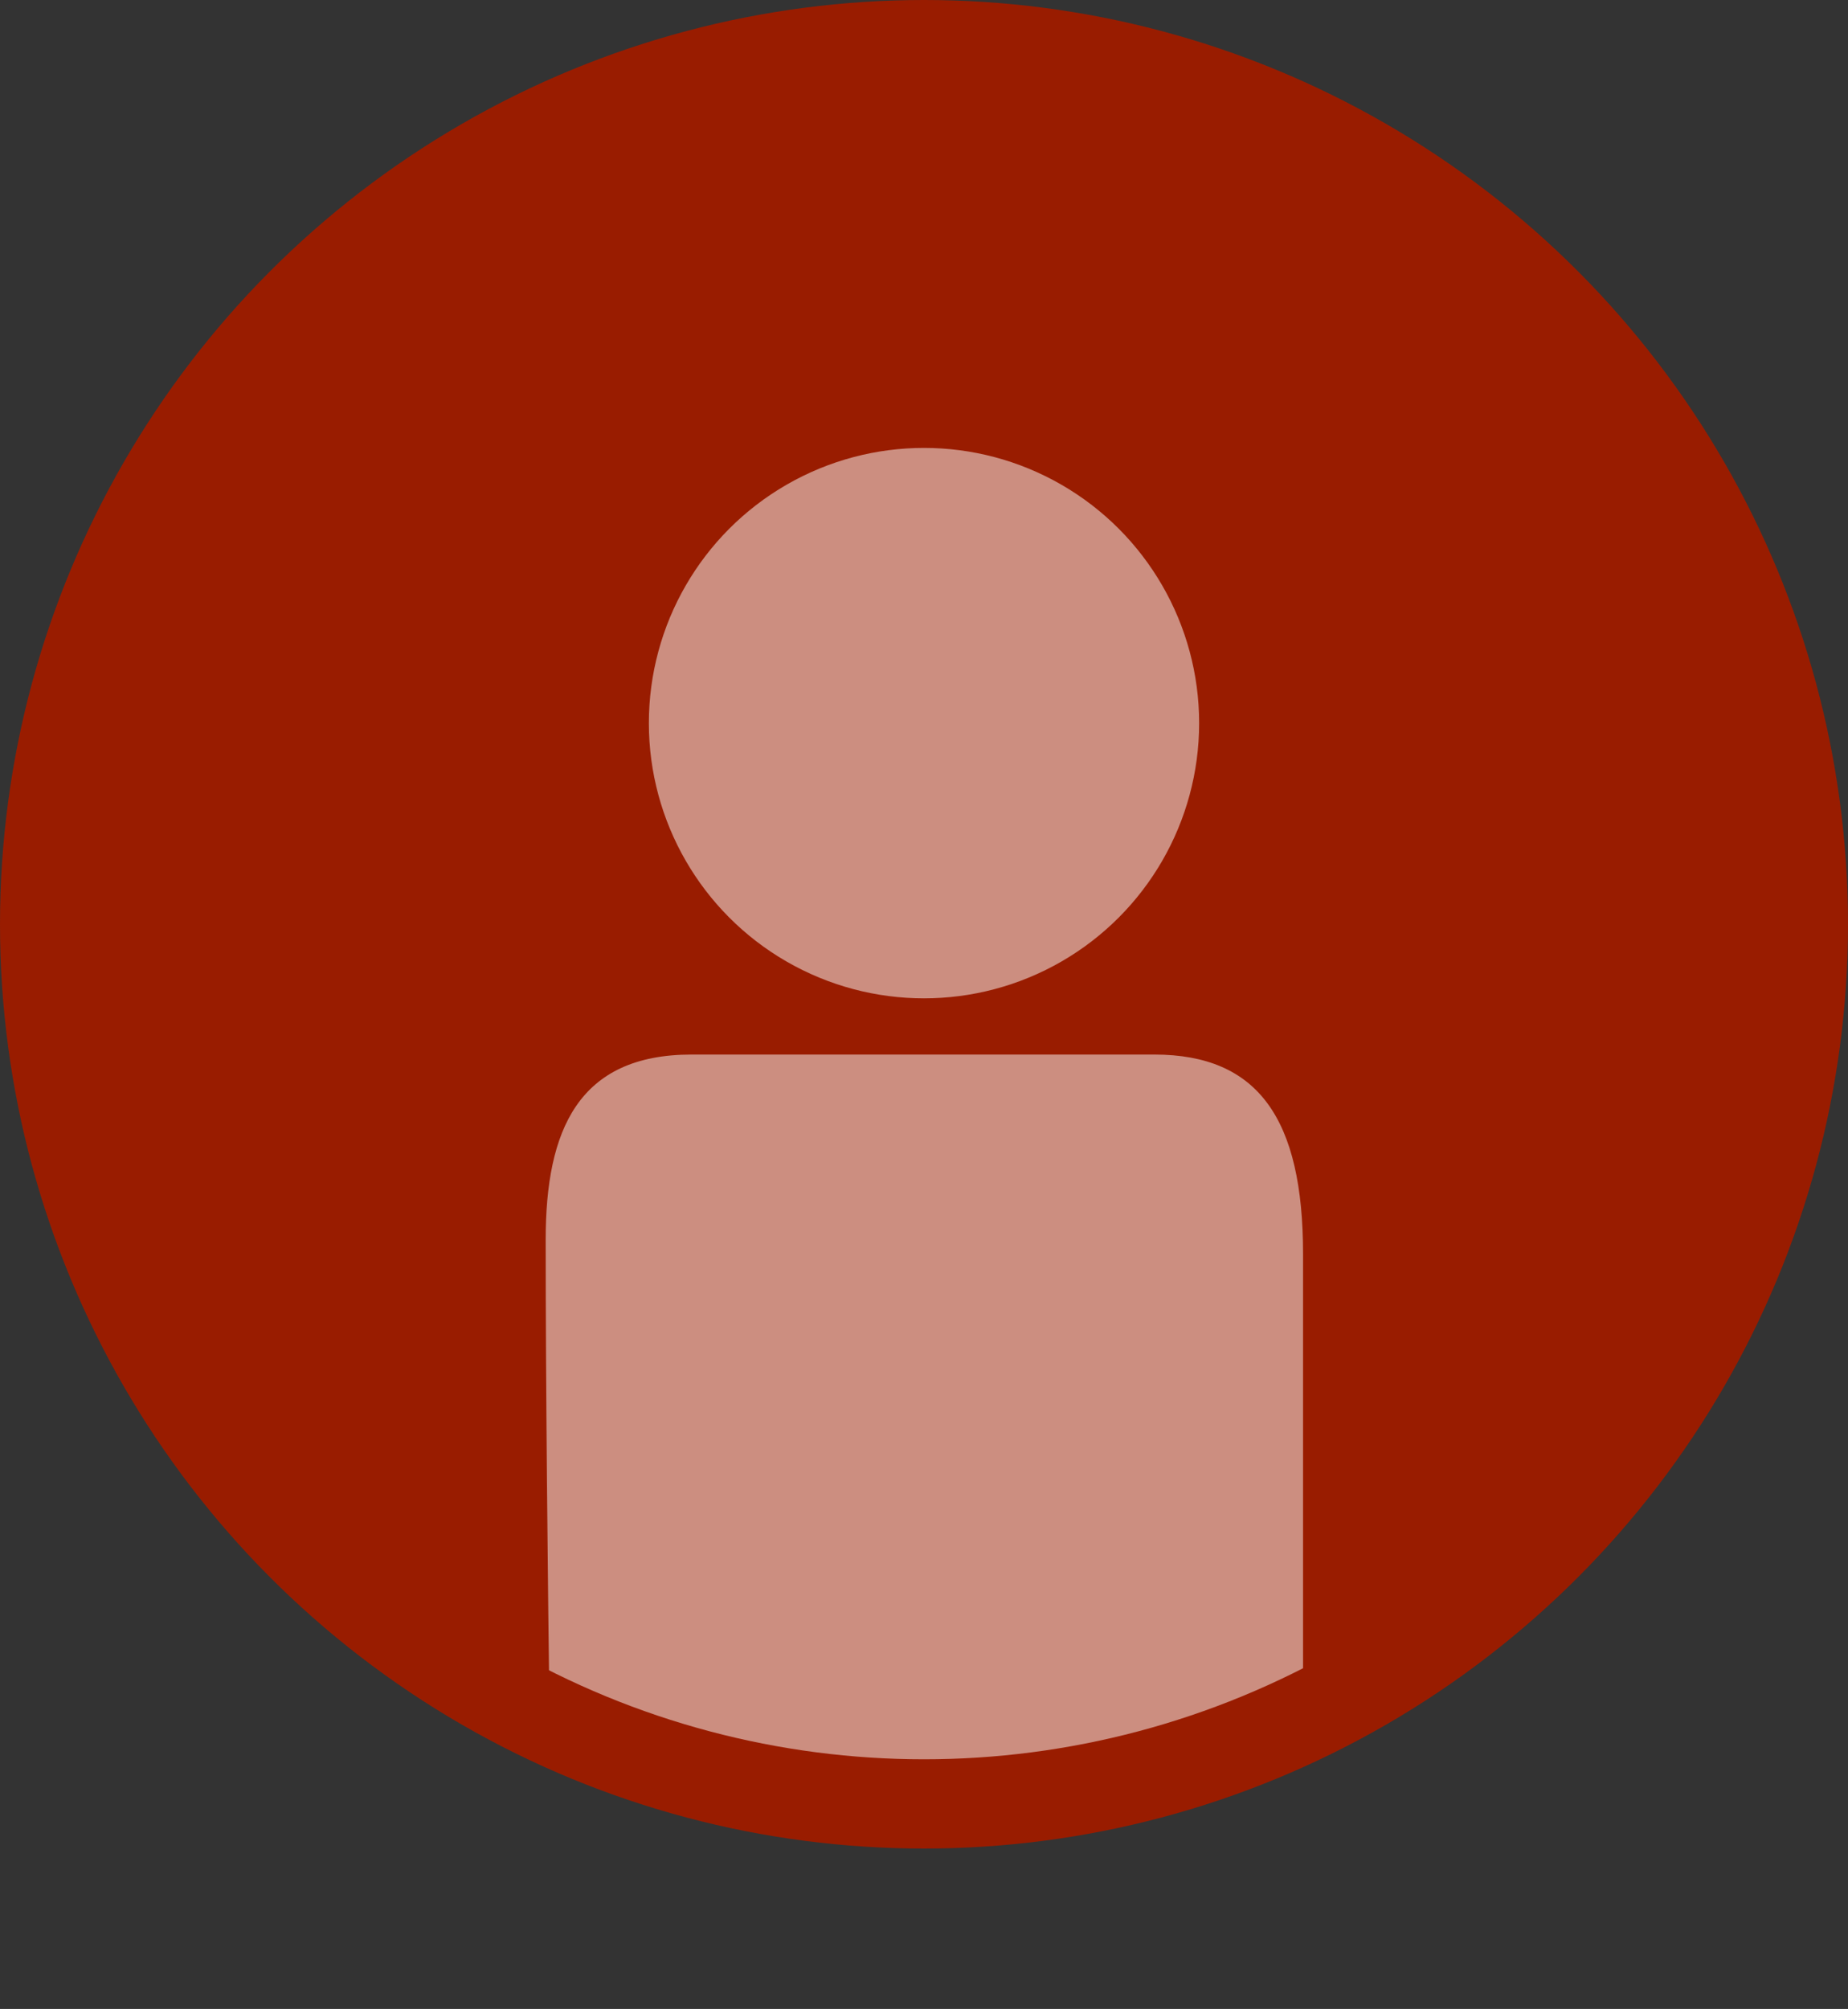 <svg id="4f12cdab-ea36-435c-810a-6239e1331a52" data-name="Слой 1" xmlns="http://www.w3.org/2000/svg" xmlns:xlink="http://www.w3.org/1999/xlink" viewBox="0 0 162.694 176.813"><rect x="0" y="0" width="162.694" height="176.813" fill="#333333" stroke="none"/><defs><clipPath id="6969d40c-19cb-4c97-9fd3-d52bb790d253"><circle cx="81.347" cy="81.347" r="73.492" style="fill:none"/></clipPath></defs><title>avatar</title><circle cx="81.347" cy="81.347" r="81.347" style="fill:#991c00"/><g style="opacity:0.5"><g style="clip-path:url(#6969d40c-19cb-4c97-9fd3-d52bb790d253)"><circle cx="81.347" cy="63.644" r="24.222" style="fill:#fff"/><path d="M48.758,176.813h65.96V110.372c0-11.867-3.927-17.559-13.097-17.559h-40.735c-9.971,0-12.846,6.638-12.846,16.3C48.041,134.323,48.758,176.813,48.758,176.813Z" style="fill:#fff"/><path d="M57.65,104.467" style="fill:none;stroke:#969696;stroke-linecap:round;stroke-linejoin:round;stroke-width:2px"/></g></g></svg>